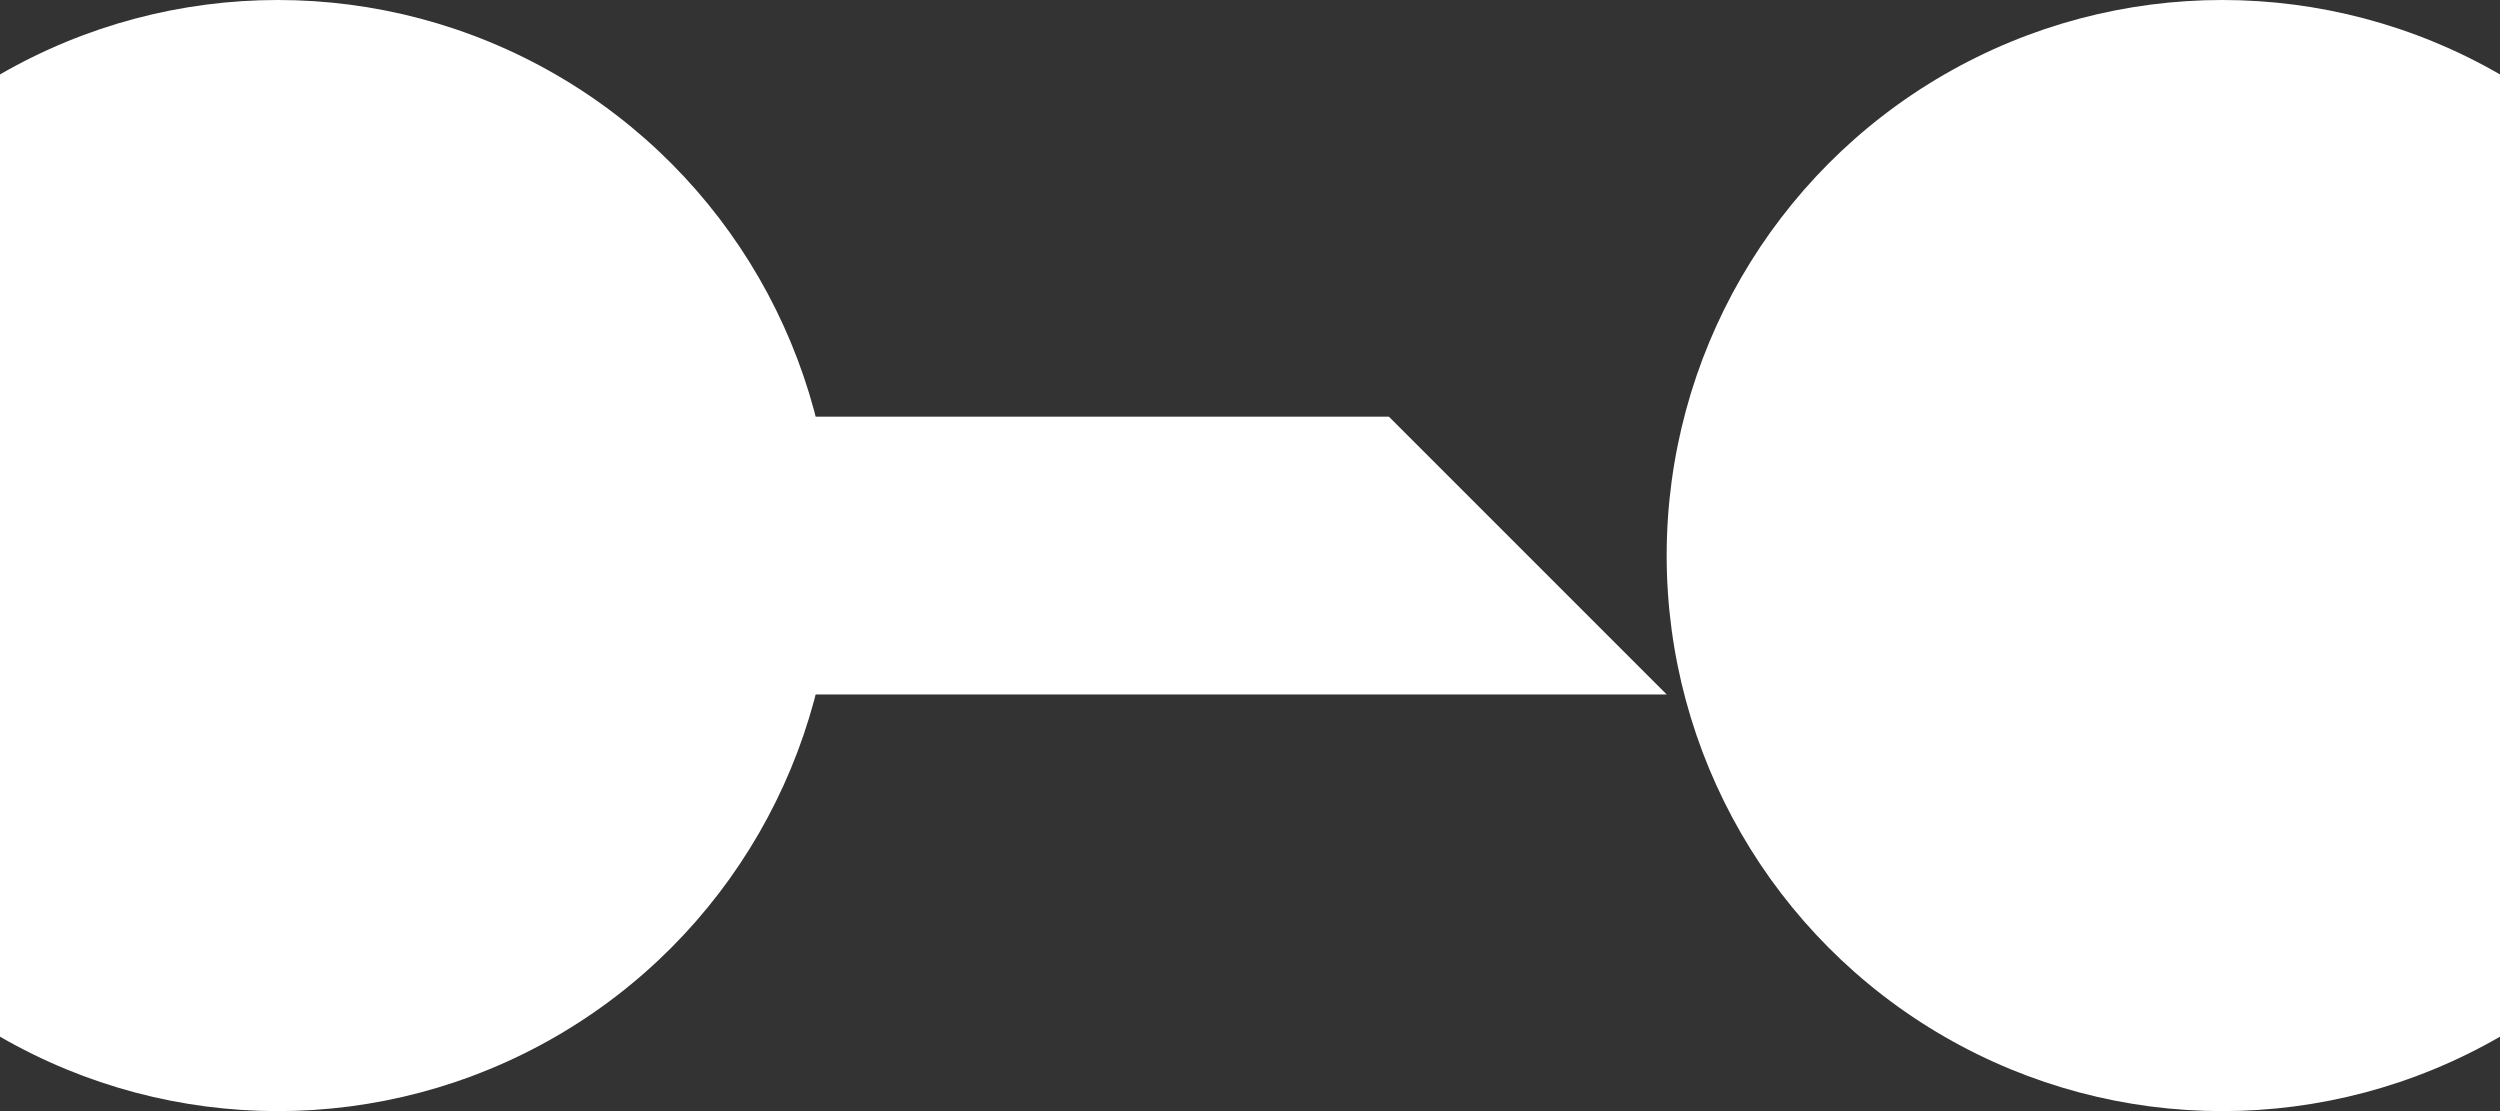 <svg viewBox="0 0 45 20" xmlns="http://www.w3.org/2000/svg">
  <rect x="0" y="0" width="45" height="20" fill="#333333" stroke="none"/>
  <circle fill="white" cx="5" cy="10" r="10"/>
    <path fill="white" d="M 5 7.5 L 25 7.5 L 30 12.5 L 5 12.5 z"/>
  <circle fill="white" cx="40" cy="10" r="10"/>
</svg>
